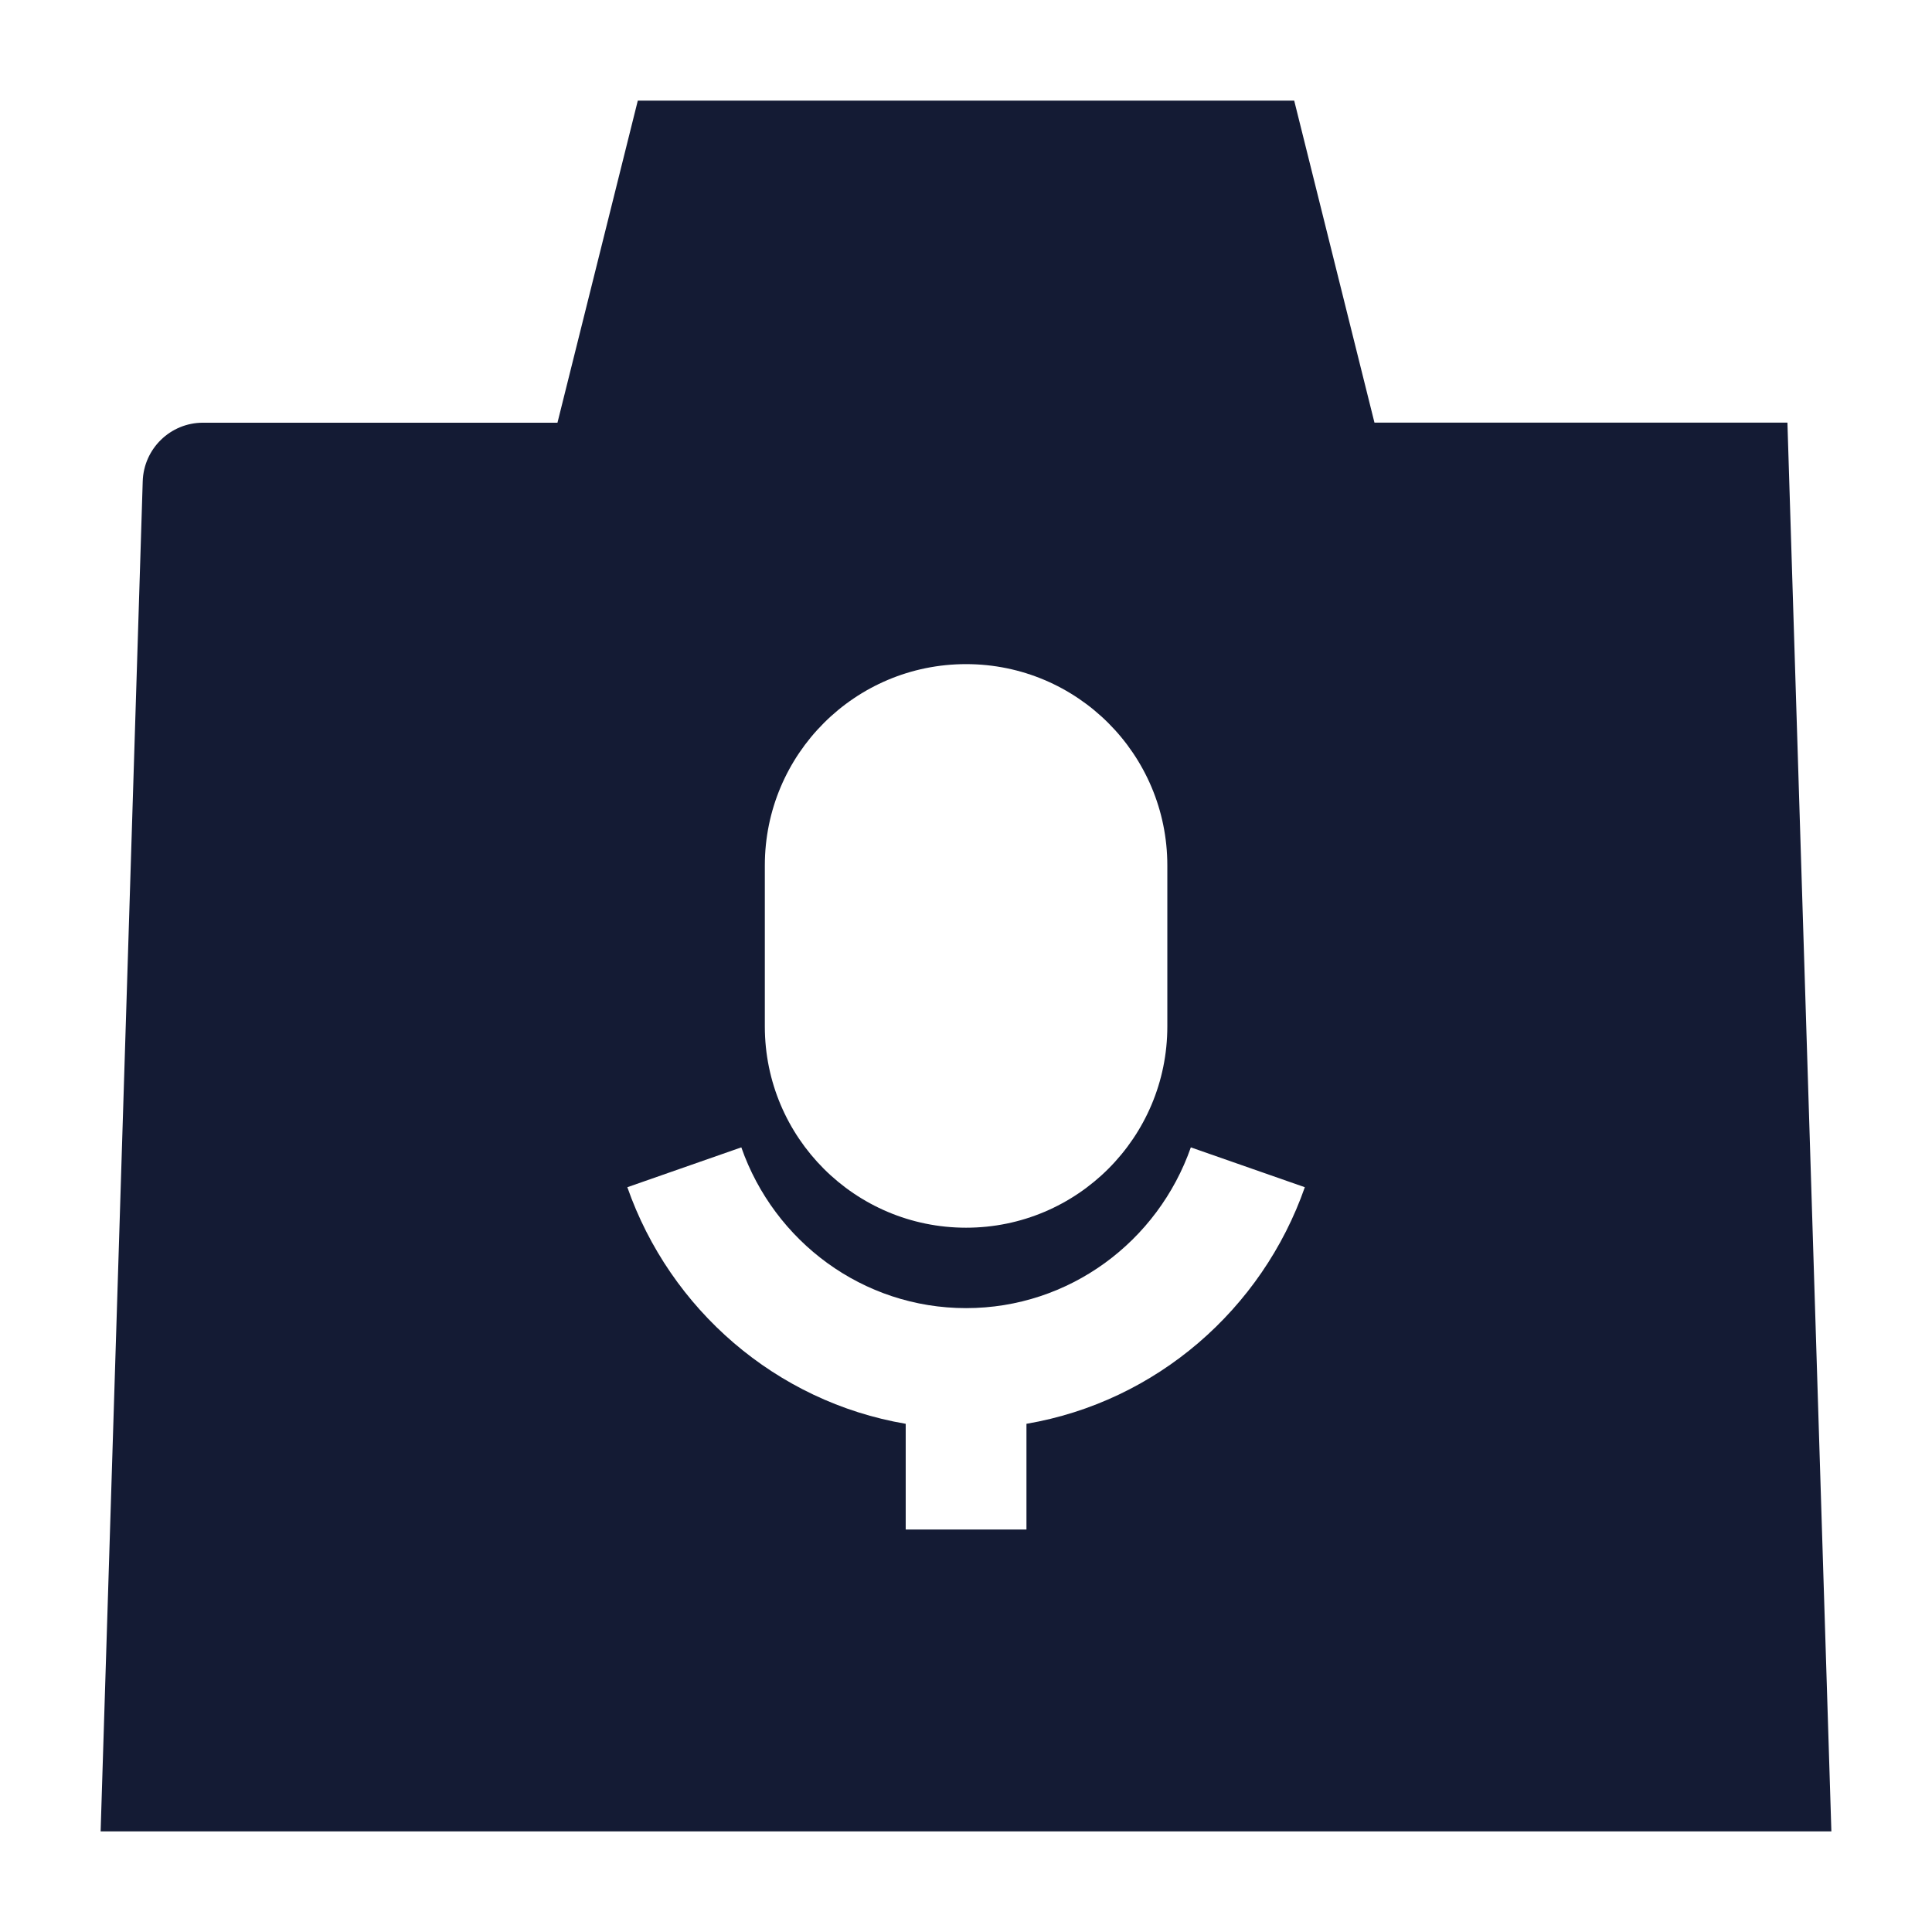 <svg width="24" height="24" viewBox="0 0 24 24" fill="none" xmlns="http://www.w3.org/2000/svg">
<path fill-rule="evenodd" clip-rule="evenodd" d="M1.773 5.978C1.786 5.573 2.117 5.251 2.521 5.251H6.925L7.923 1.25H16.077L17.074 5.25H22.204L22.75 22.75H1.25L1.773 5.978ZM12.001 8.25C10.62 8.25 9.501 9.37 9.501 10.751V12.751C9.501 14.131 10.62 15.251 12.001 15.251C13.382 15.251 14.501 14.131 14.501 12.751V10.751C14.501 9.37 13.382 8.25 12.001 8.25ZM12.001 16.25C10.718 16.25 9.618 15.422 9.209 14.253L7.793 14.748C8.323 16.263 9.637 17.412 11.251 17.687V19H12.751V17.687C14.364 17.412 15.679 16.263 16.209 14.748L14.793 14.253C14.384 15.422 13.284 16.25 12.001 16.25Z" fill="#141B34"/>
</svg>

